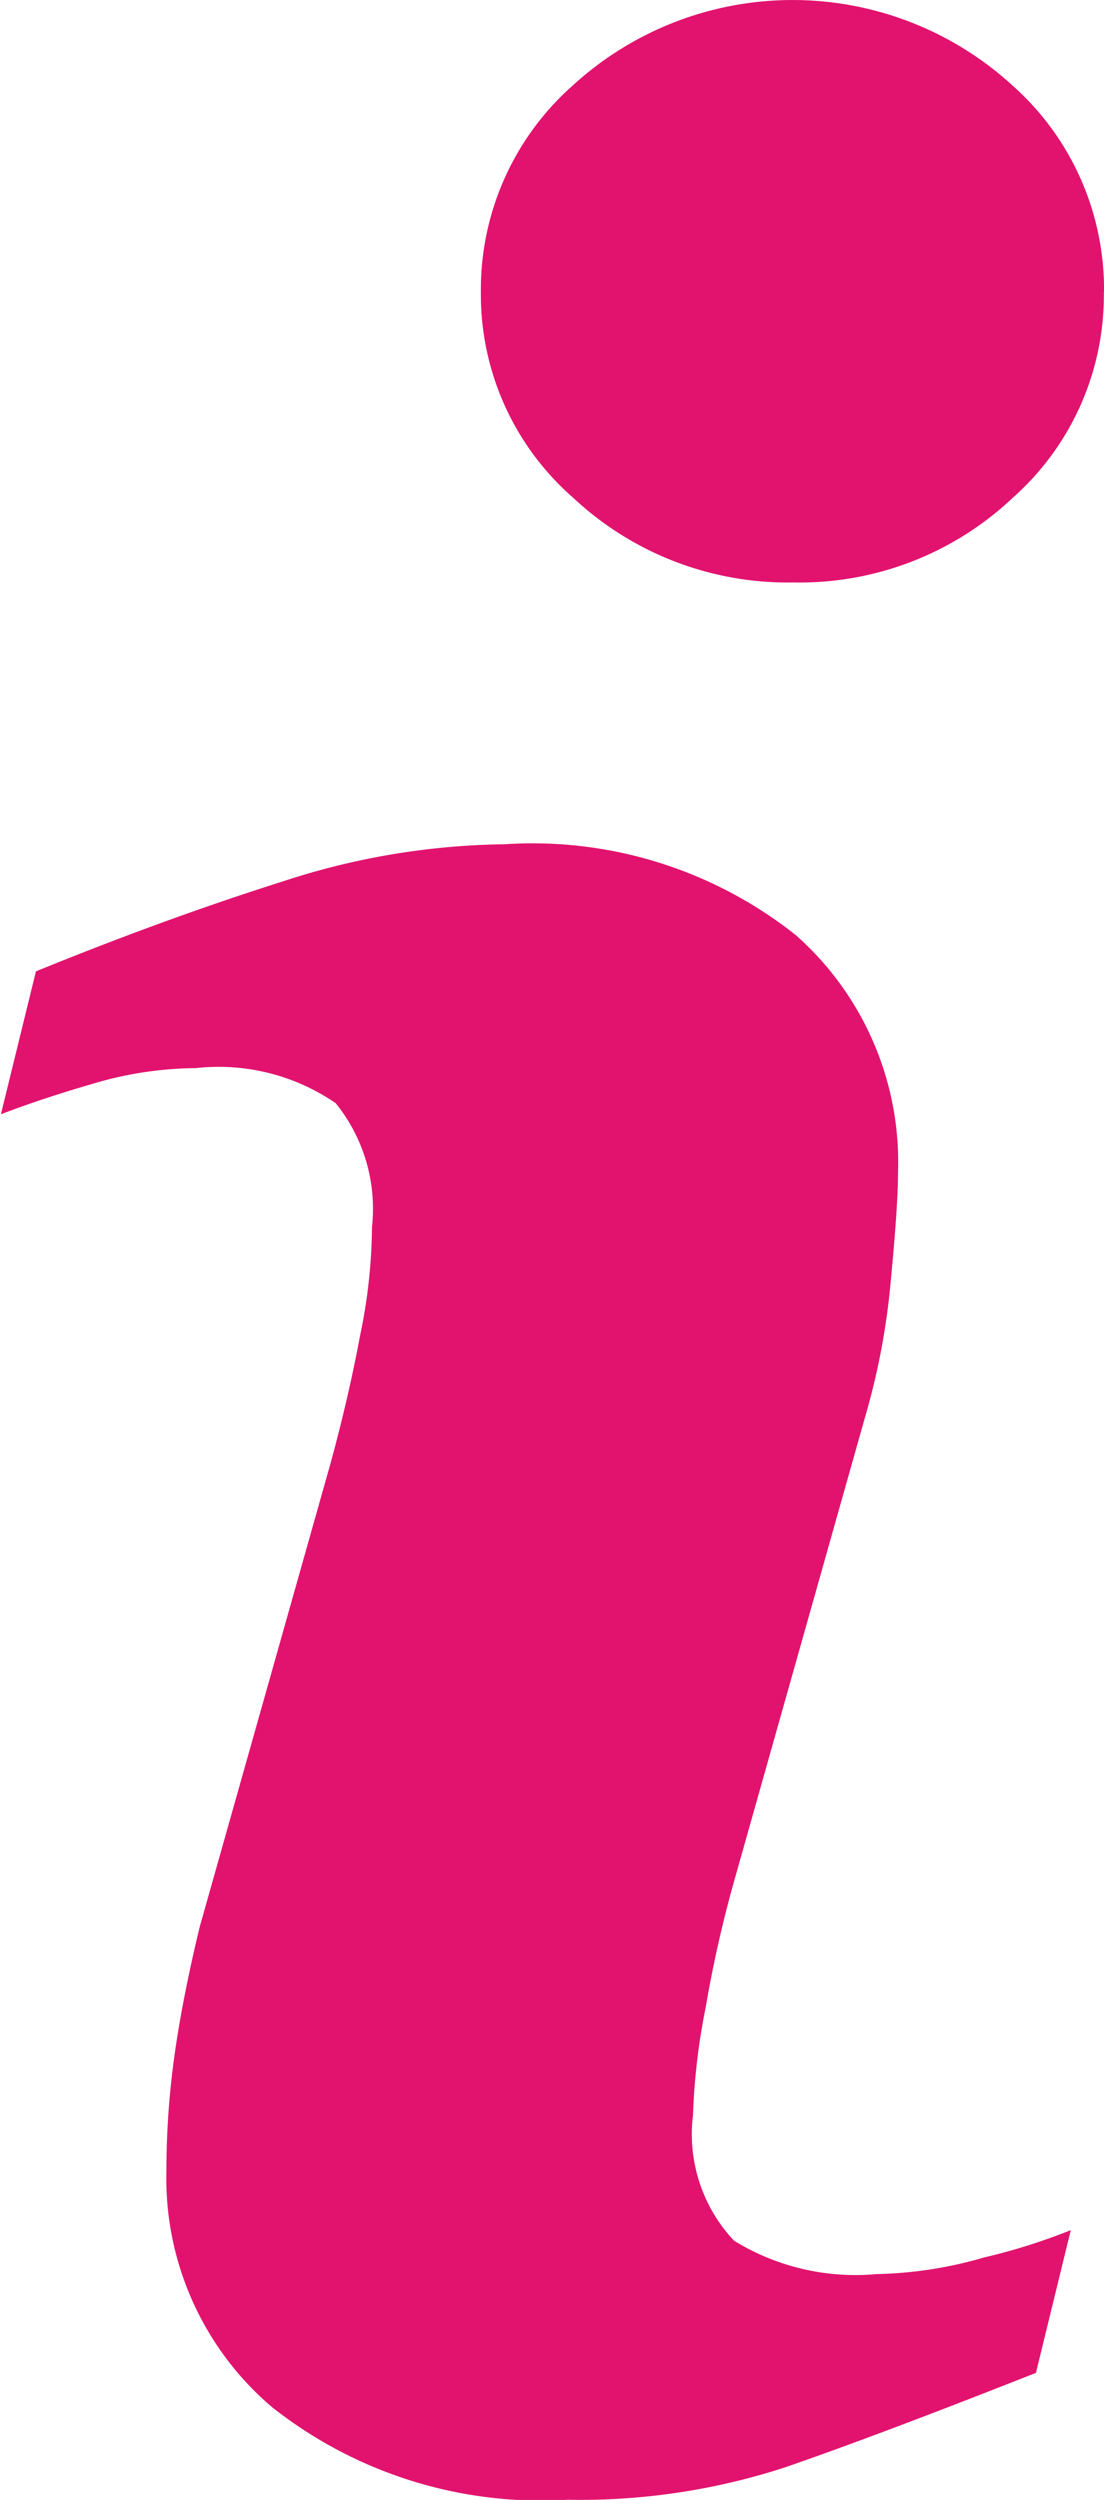<svg xmlns="http://www.w3.org/2000/svg" width="6.084" height="13.769" viewBox="0 0 6.084 13.769">
    <defs>
        <style>
            .cls-1{fill:#e2136e}
        </style>
    </defs>
    <g id="info" transform="translate(-30.139)">
        <path id="Path_4677" d="M37.04 12.283l-.192.786q-.866.342-1.381.52a3.644 3.644 0 0 1-1.2.179 2.392 2.392 0 0 1-1.63-.511 1.654 1.654 0 0 1-.581-1.3 4.593 4.593 0 0 1 .043-.625q.044-.32.141-.721l.721-2.553q.1-.367.162-.7a3.021 3.021 0 0 0 .066-.6.925.925 0 0 0-.2-.682 1.14 1.14 0 0 0-.772-.193 2.022 2.022 0 0 0-.573.088c-.2.058-.364.114-.5.166l.193-.787q.709-.289 1.356-.494a4.056 4.056 0 0 1 1.226-.206 2.333 2.333 0 0 1 1.605.5 1.669 1.669 0 0 1 .564 1.307c0 .111-.012.306-.039.586a3.918 3.918 0 0 1-.145.77l-.718 2.543a6.755 6.755 0 0 0-.158.7 3.605 3.605 0 0 0-.07.594.856.856 0 0 0 .226.691 1.277 1.277 0 0 0 .786.184 2.269 2.269 0 0 0 .594-.092 3.322 3.322 0 0 0 .476-.15zm.182-10.675a1.488 1.488 0 0 1-.5 1.132 1.71 1.71 0 0 1-1.21.468 1.73 1.73 0 0 1-1.216-.468 1.485 1.485 0 0 1-.507-1.132 1.5 1.5 0 0 1 .505-1.136 1.795 1.795 0 0 1 2.426 0 1.5 1.5 0 0 1 .503 1.136z" class="cls-1" data-name="Path 4677" transform="translate(-1)"/>
    </g>
</svg>
